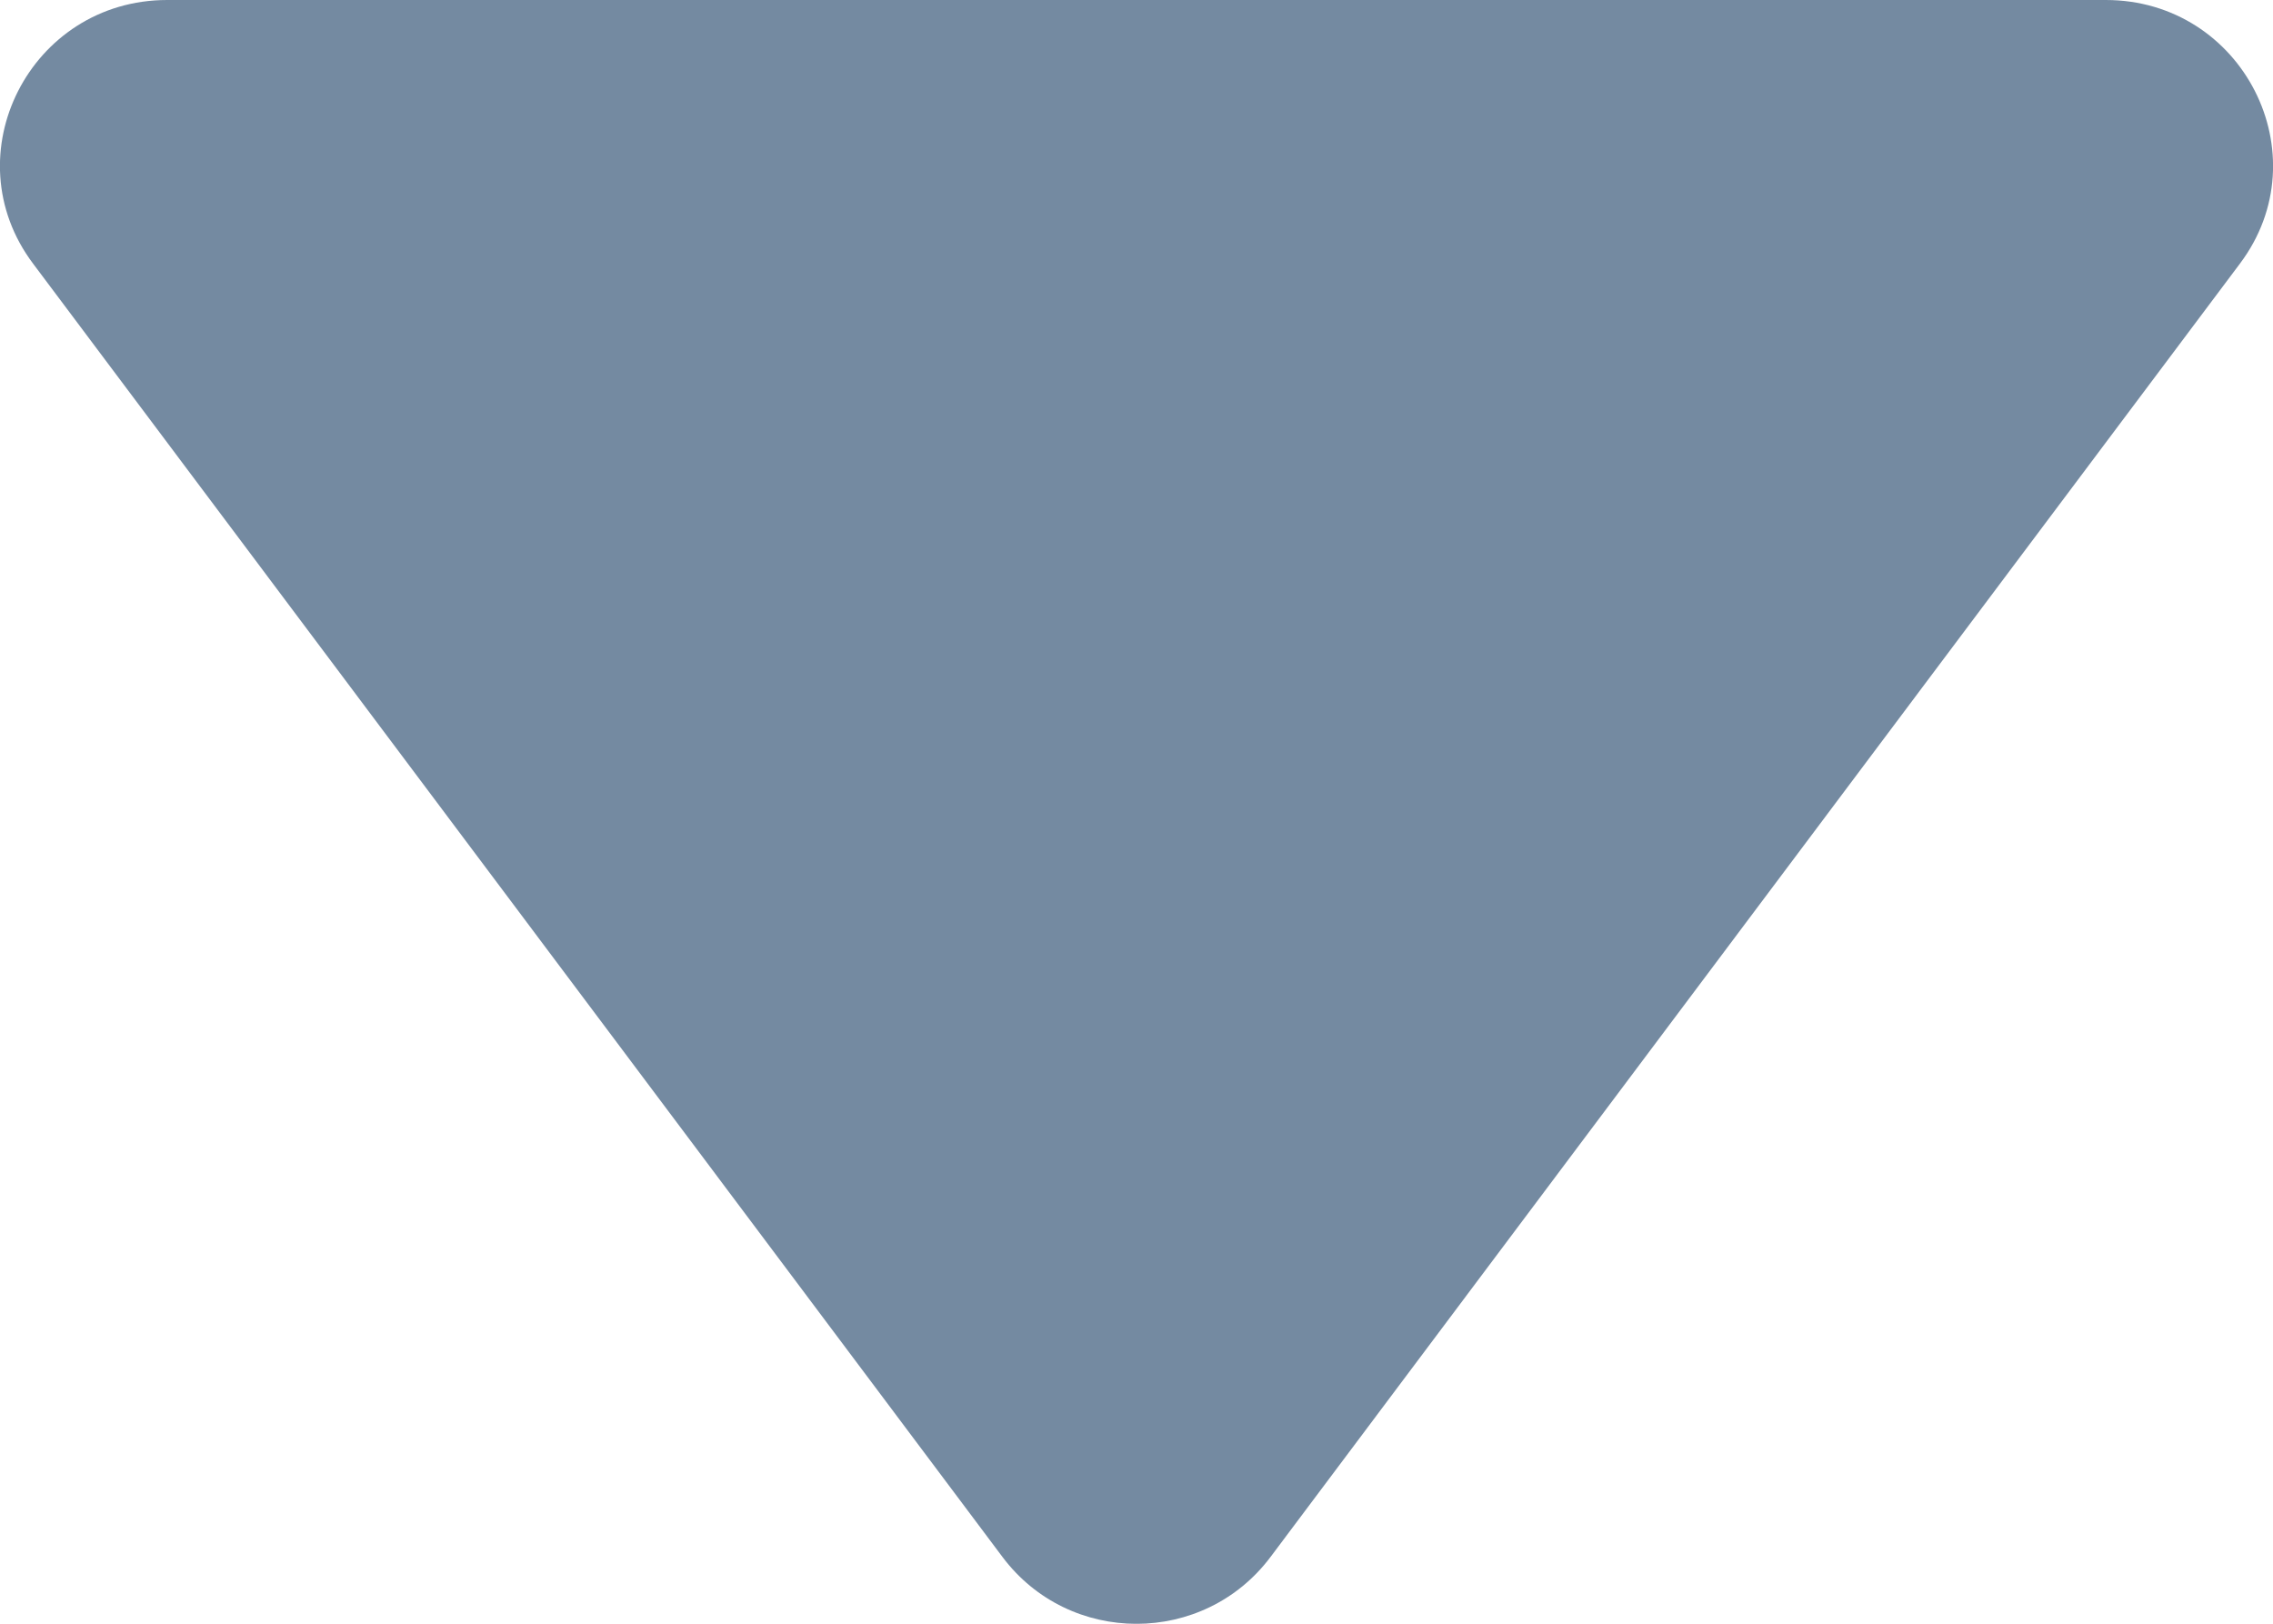 <svg width="7" height="5" viewBox="0 0 7 5" fill="none"
  xmlns="http://www.w3.org/2000/svg">
  <path d="M3.913 4.794C3.707 5.069 3.293 5.069 3.087 4.794L0.102 0.812C-0.15 0.477 0.093 -6.03868e-07 0.515 -5.66936e-07L6.485 -4.50231e-08C6.907 -8.09104e-09 7.15 0.477 6.898 0.812L3.913 4.794Z" fill="#748AA1"/>
</svg>
